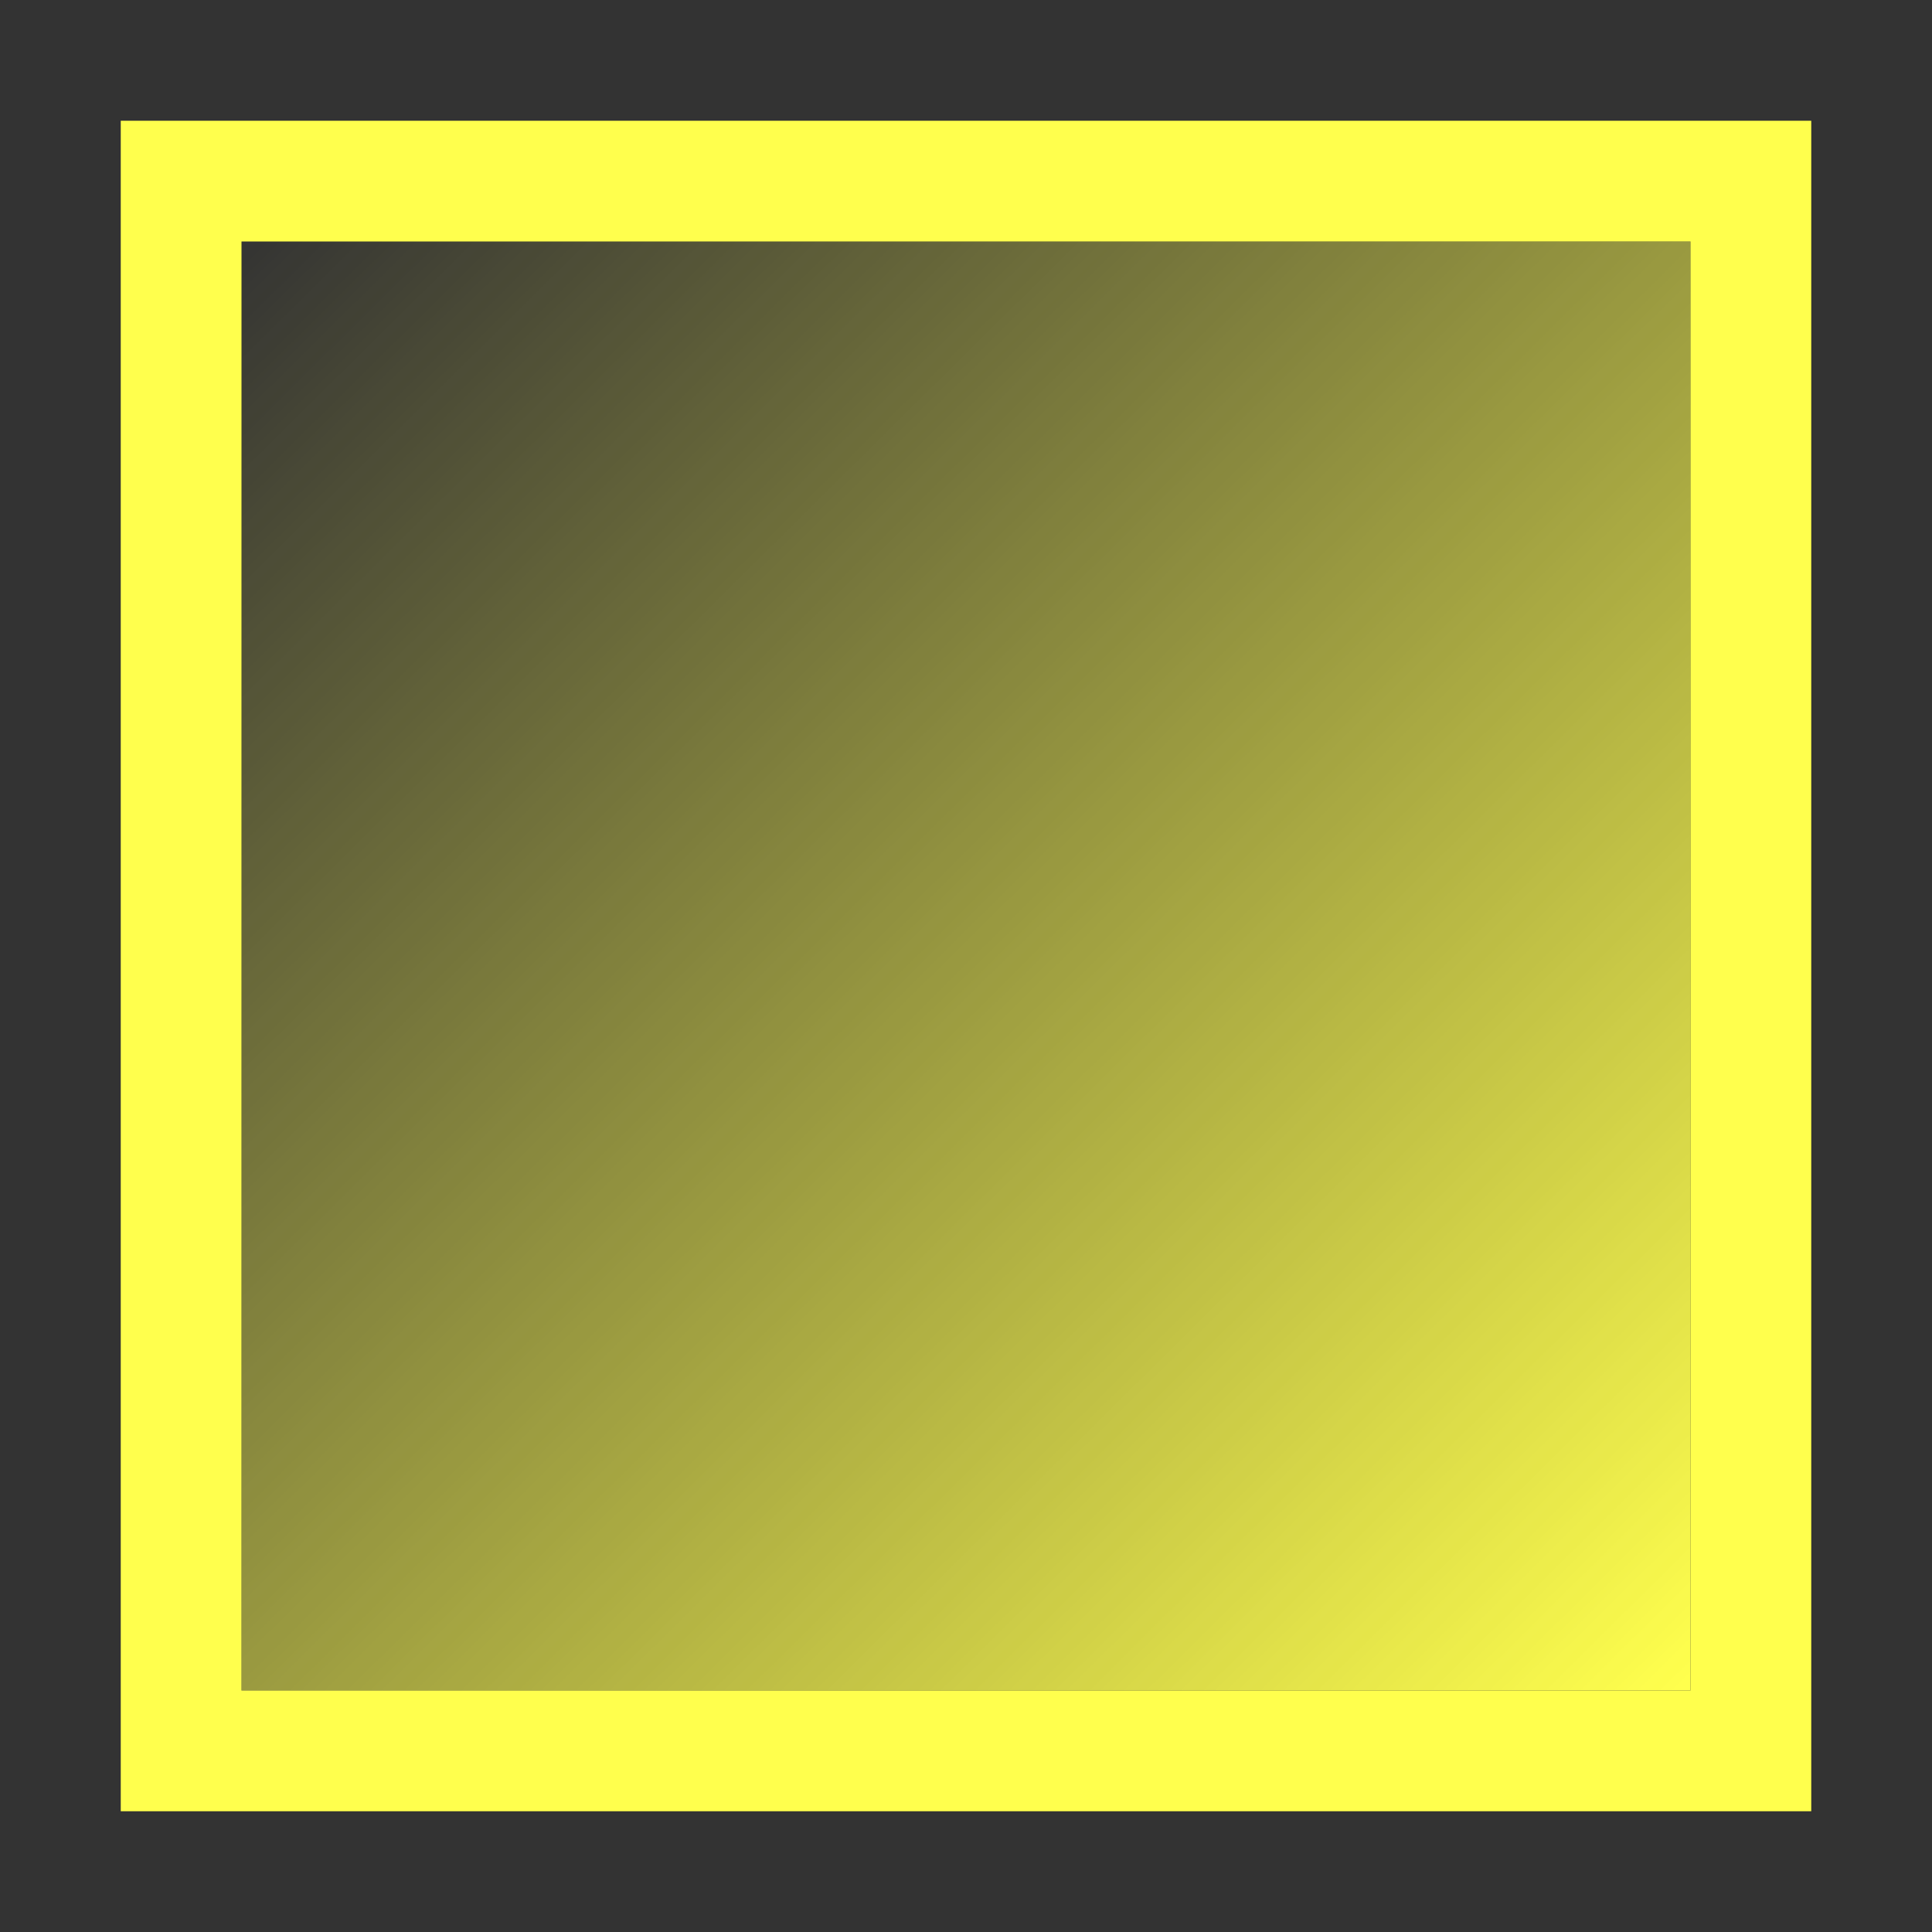 <svg id="Layer_1" data-name="Layer 1" xmlns="http://www.w3.org/2000/svg" xmlns:xlink="http://www.w3.org/1999/xlink" width="144" height="144" viewBox="0 0 144 144"><rect x="0" y="0" width="144" height="144" fill="#333333" stroke="none"/><defs><style>.cls-1{fill:#ffff4d;}.cls-2{fill:url(#linear-gradient);}</style><linearGradient id="linear-gradient" x1="17.77" y1="17.25" x2="125.26" y2="125.76" gradientUnits="userSpaceOnUse"><stop offset="0" stop-color="#ffff4d" stop-opacity="0"/><stop offset="1" stop-color="#ffff4d"/></linearGradient></defs><path class="cls-1" d="M126,9H9V135H135V9Zm0,117H18V18H126Z"/><rect class="cls-2" x="18" y="18" width="108" height="108"/></svg>